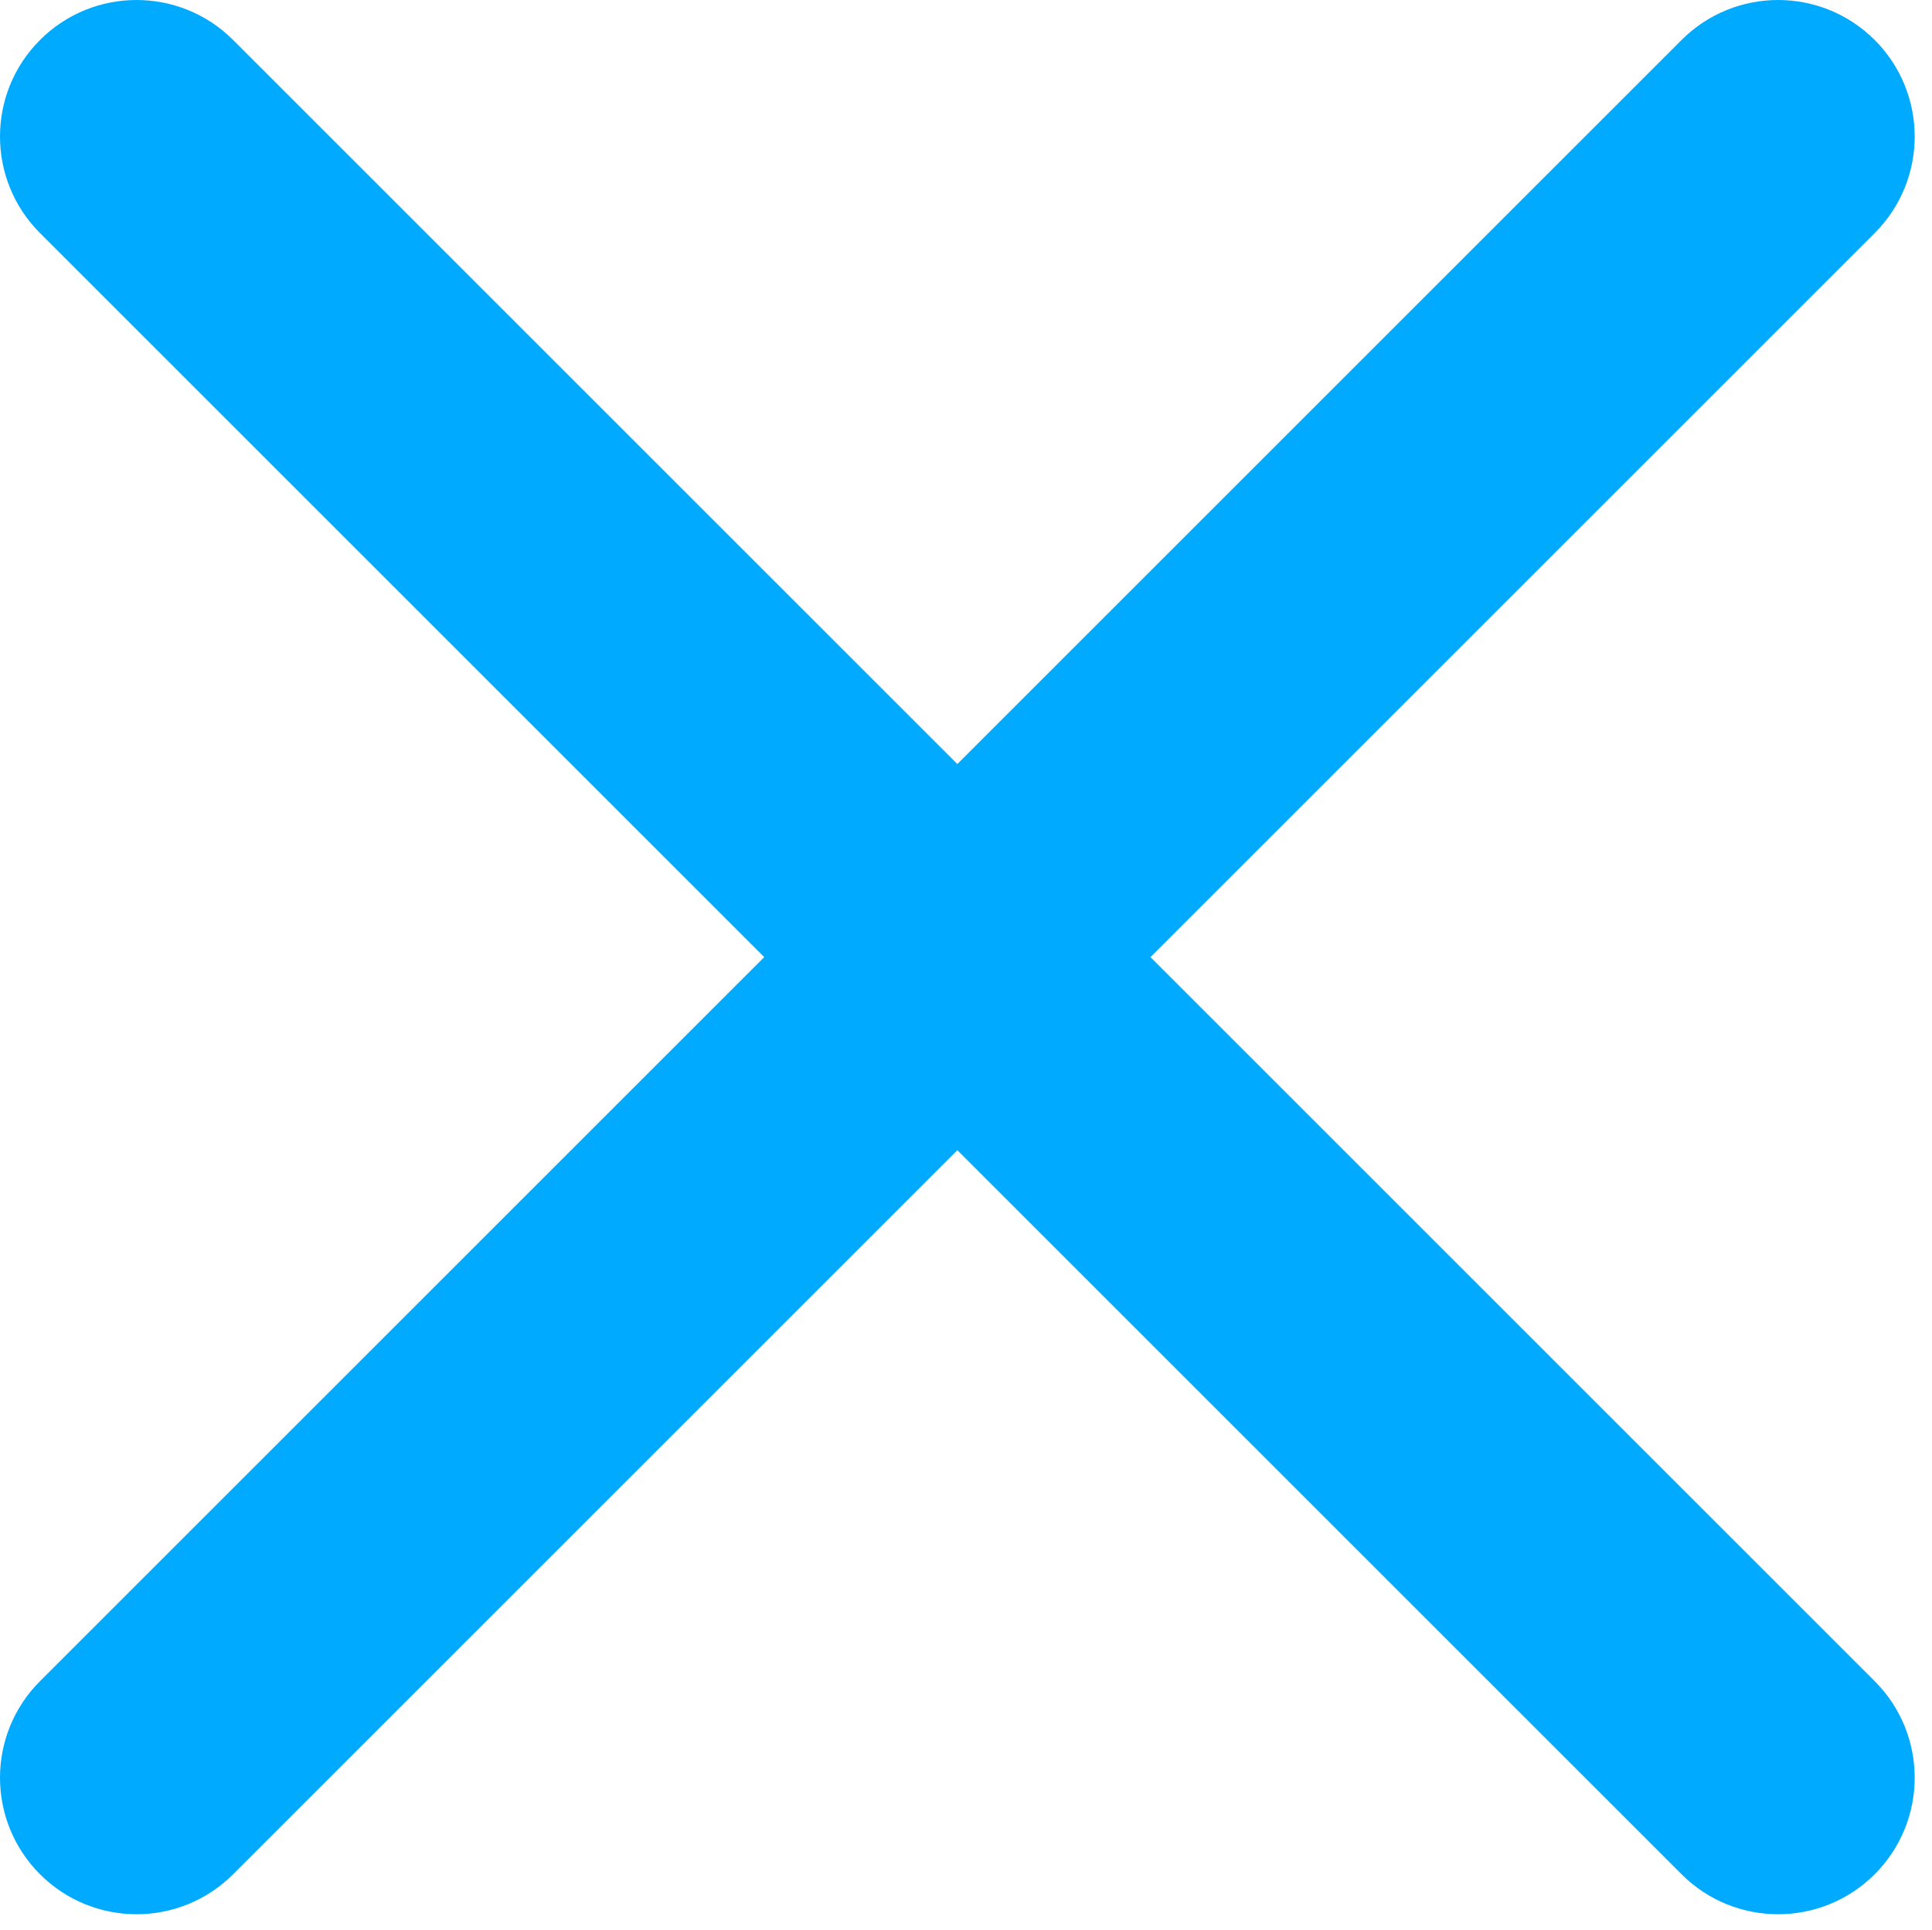 <?xml version="1.0" standalone="no"?><!DOCTYPE svg PUBLIC "-//W3C//DTD SVG 1.1//EN" "http://www.w3.org/Graphics/SVG/1.1/DTD/svg11.dtd"><svg width="64.062" height="64" viewBox="0 0 64.062 64" version="1.1" xmlns="http://www.w3.org/2000/svg" xmlns:xlink="http://www.w3.org/1999/xlink"><defs><style type="text/css"><![CDATA[
@font-face { font-family: ifont; src: url("//at.alicdn.com/t/font_1442373896_4754455.eot?#iefix") format("embedded-opentype"), url("//at.alicdn.com/t/font_1442373896_4754455.woff") format("woff"), url("//at.alicdn.com/t/font_1442373896_4754455.ttf") format("truetype"), url("//at.alicdn.com/t/font_1442373896_4754455.svg#ifont") format("svg"); }

]]></style></defs><g class="transform-group"><g transform="scale(0.062, 0.062)"><path d="M899.322 21.391 512 408.714 124.677 21.391c-28.52-28.521-74.763-28.521-103.286 0-28.522 28.521-28.521 74.764 0 103.286L408.714 512 21.391 899.322c-28.521 28.521-28.521 74.765 0 103.287 28.521 28.521 74.765 28.521 103.286 0L512 615.286l387.322 387.323c28.521 28.521 74.765 28.521 103.287 0 28.521-28.521 28.521-74.766 0-103.287L615.286 512l387.323-387.323c28.521-28.521 28.521-74.764 0-103.286C974.088-7.13 927.845-7.13 899.322 21.391z" fill="#00ABFF"></path></g></g></svg>